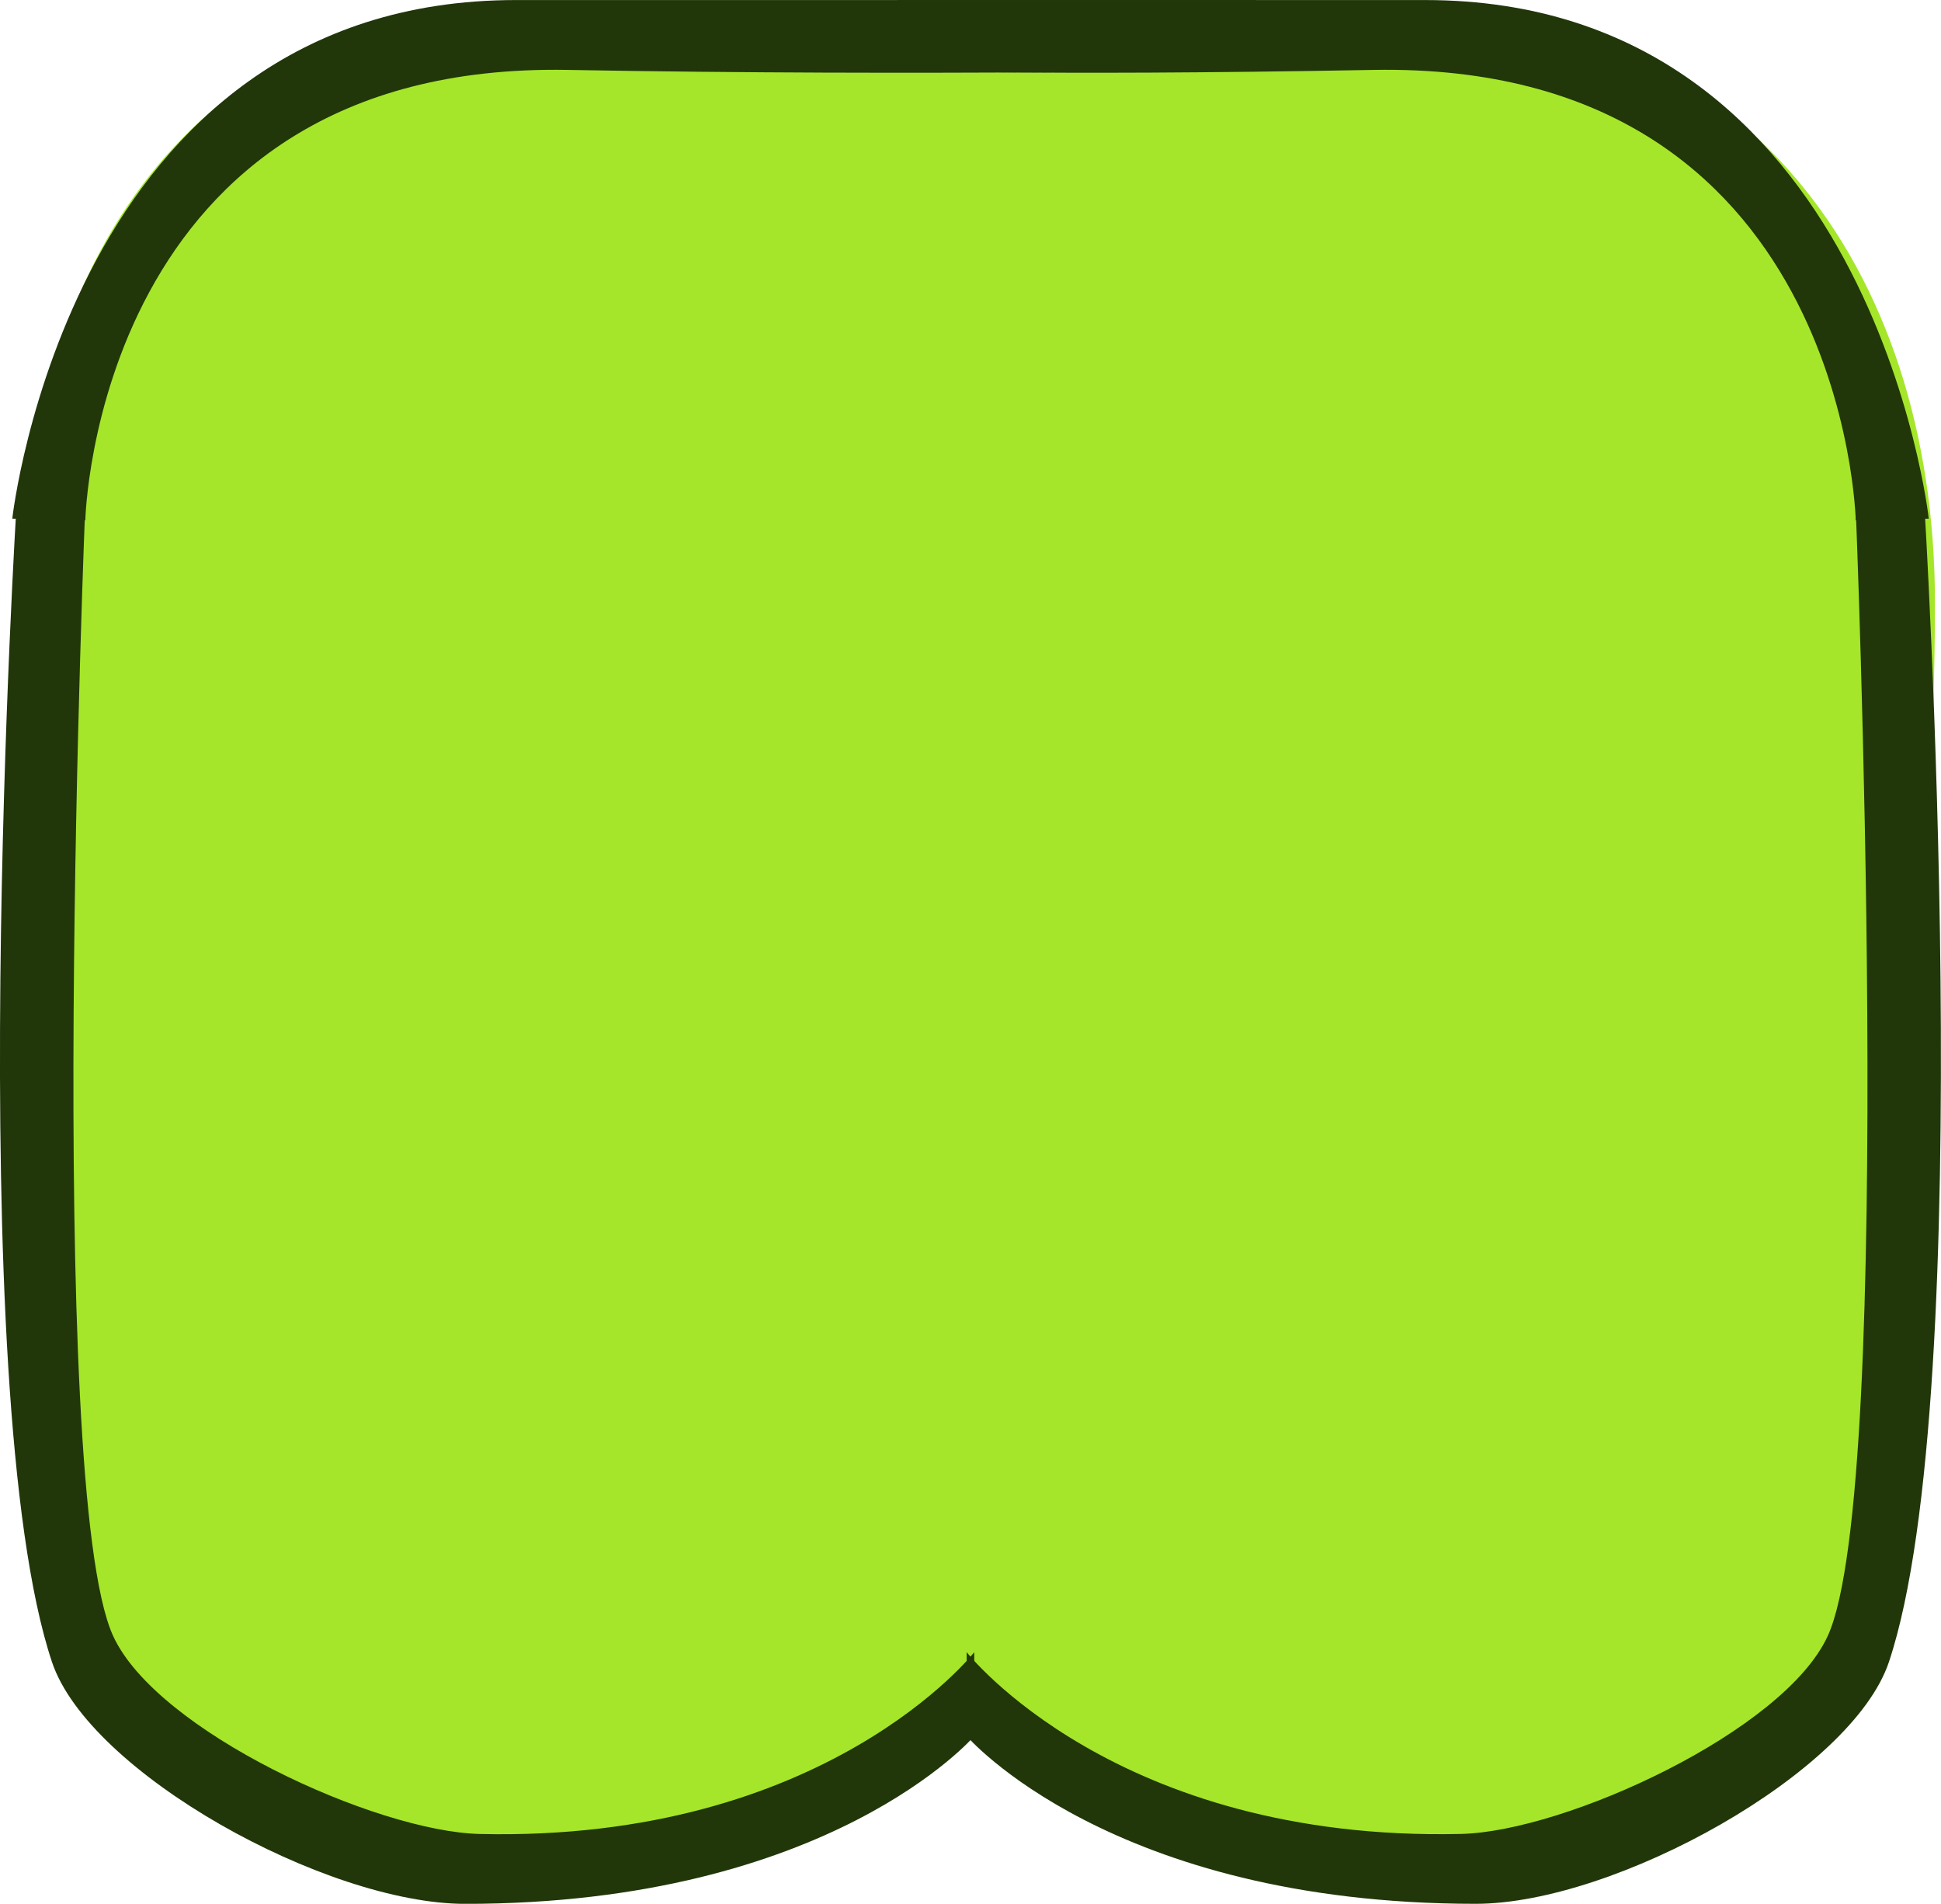 <svg version="1.1" xmlns="http://www.w3.org/2000/svg" xmlns:xlink="http://www.w3.org/1999/xlink" width="41.09" height="40.297" viewBox="0,0,41.09,40.297"><g transform="translate(-219.095,-159.466)"><g data-paper-data="{&quot;isPaintingLayer&quot;:true}" fill-rule="nonzero" stroke="none" stroke-linecap="butt" stroke-linejoin="miter" stroke-miterlimit="10" stroke-dasharray="" stroke-dashoffset="0" style="mix-blend-mode: normal"><g><g data-paper-data="{&quot;index&quot;:null}"><path d="M249.849,198.589c-6.716,-0.096 -10.235,-3.091 -10.235,-3.091c0,0 -3.671,2.986 -9.604,3.162c-6.511,0.193 -9.97,-5.06 -9.97,-5.06c0,0 -0.325,-15.168 -0.457,-21.355c-0.145,-6.763 3.438,-12.615 10.202,-12.615c3.943,0 12.151,0 19.027,0c7.154,0 11.245,5.445 11.245,12.599c0,6.486 -1.25,21.576 -1.25,21.576c0,0 -4.72,4.845 -8.958,4.784z" fill="#a5e62a" stroke-width="0"/><g fill="none" stroke-width="1" font-family="sans-serif" font-weight="normal" font-size="12" text-anchor="start"/></g><path d="M220.9,170.48l-1.545,-0.036c0,0 1.212,-10.977 10.661,-10.977c7.326,0 15.67,0 15.67,0v1.479c0,0 -7.134,0.135 -14.572,0c-10.001,-0.182 -10.213,9.534 -10.213,9.534z" data-paper-data="{&quot;index&quot;:null}" fill="#21370a" stroke-width="0"/><g data-paper-data="{&quot;index&quot;:null}" fill="#21370a" stroke-width="0"><path d="M239.72,196.213c0,0 -3.046,3.551 -10.777,3.551c-2.953,0 -7.966,-2.778 -8.748,-5.12c-1.919,-5.746 -0.745,-24.569 -0.745,-24.569l1.453,0.039c0,0 -0.859,20.795 0.584,23.973c0.918,2.022 5.558,4.146 7.764,4.198c7.323,0.171 10.468,-3.847 10.468,-3.847z" data-paper-data="{&quot;index&quot;:null}"/></g></g><path d="M239.559,194.437c0,0 3.144,4.017 10.468,3.847c2.206,-0.051 6.846,-2.175 7.764,-4.198c1.443,-3.179 0.584,-23.973 0.584,-23.973l1.453,-0.039c0,0 1.174,18.823 -0.745,24.569c-0.782,2.342 -5.795,5.12 -8.748,5.12c-7.731,0 -10.777,-3.551 -10.777,-3.551z" data-paper-data="{&quot;index&quot;:null}" fill="#21370a" stroke-width="0"/><path d="M258.38,170.48c0,0 -0.212,-9.716 -10.213,-9.534c-7.438,0.135 -10.072,0 -10.072,0v-1.479c0,0 3.843,0 11.17,0c9.449,0 10.661,10.977 10.661,10.977l-1.545,0.036z" data-paper-data="{&quot;index&quot;:null}" fill="#21370a" stroke-width="0"/></g></g></svg>